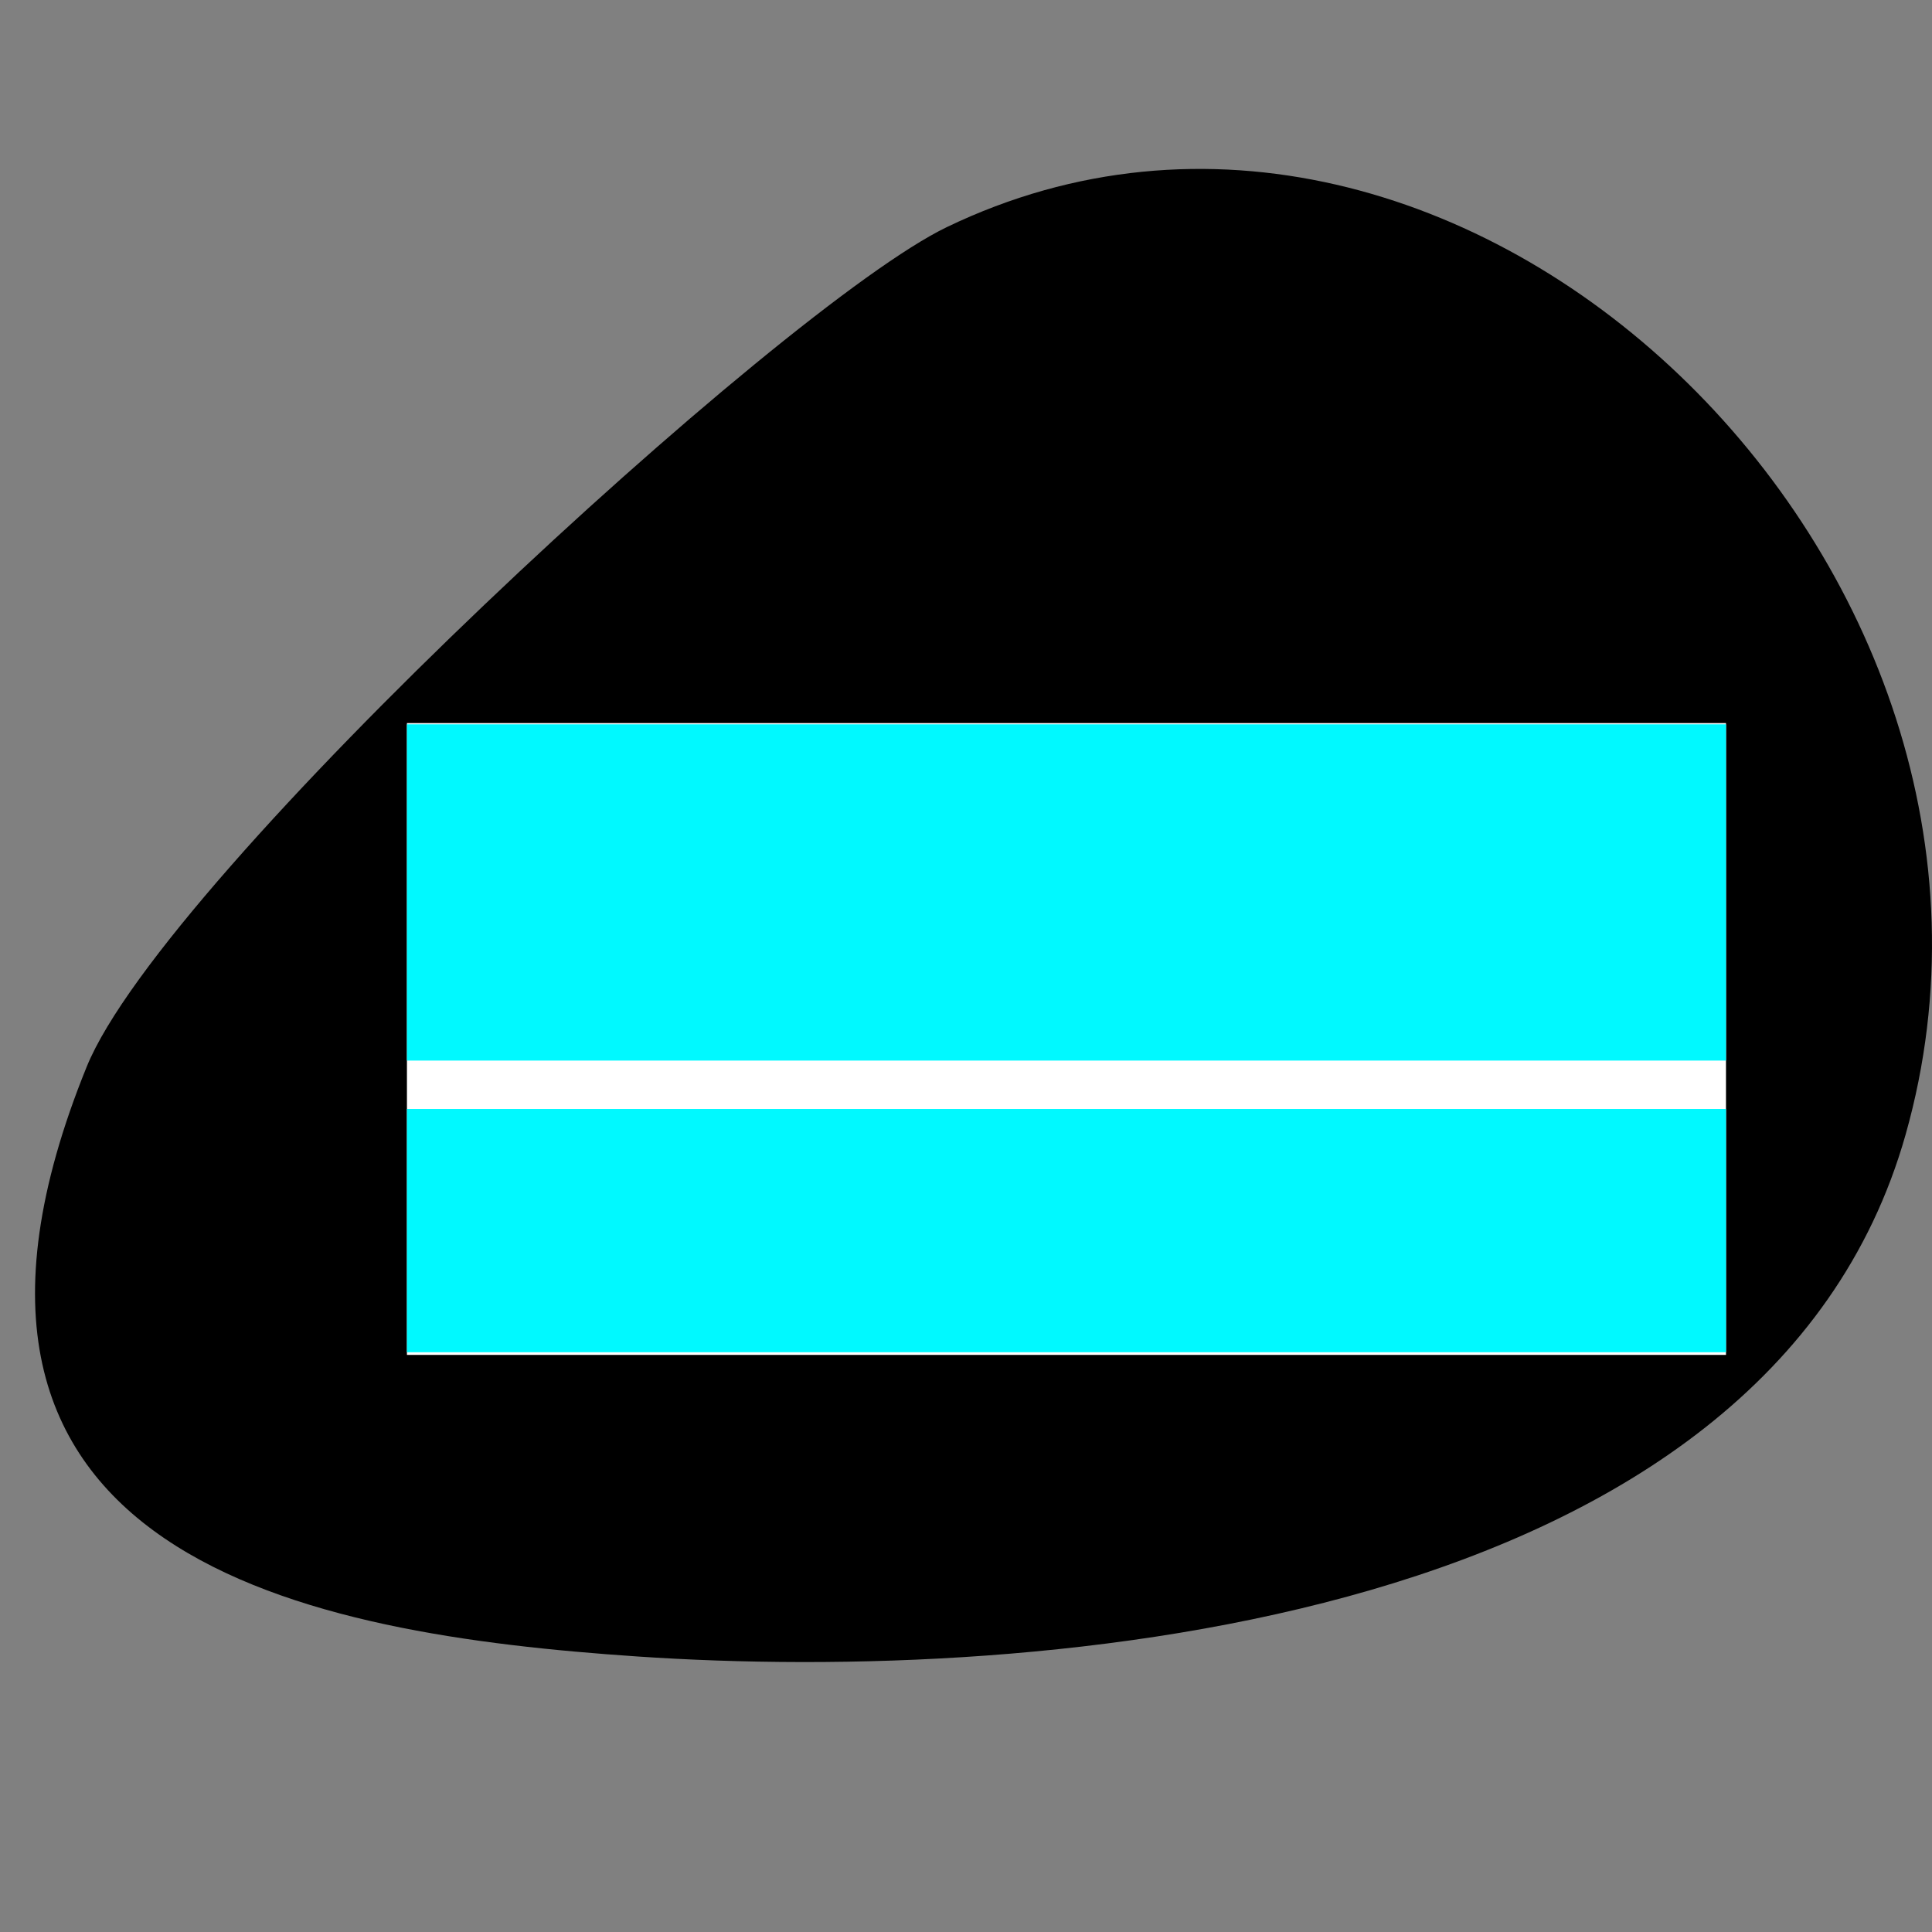 <?xml version="1.0" encoding="utf-8"?>
<!-- Generator: Adobe Illustrator 24.2.1, SVG Export Plug-In . SVG Version: 6.00 Build 0)  -->
<svg version="1.1" xmlns="http://www.w3.org/2000/svg" xmlns:xlink="http://www.w3.org/1999/xlink" x="0px" y="0px"
	 viewBox="0 0 400 400" enable-background="new 0 0 400 400" xml:space="preserve">
<rect x="0" y="0" width="400" height="400" fill="#808080" stroke="none"/>
<g id="Shapes">
	<path d="M196.021,47.025C162.056,63.379,34.045,181.237,17.95,220.862
		C-23.539,323.011,64.383,338.372,131.907,342.952c83.791,5.683,233.841-6.401,262.618-108.008
		C427.858,117.255,302.421-4.205,196.021,47.025z"/>
</g>
<g id="no-tagline">
	<rect x="84.252" y="149.708" fill="#FFFFFF" width="273.097" height="130.81"/>
</g>
<g id="tagline">
	<g>
		<rect x="84.252" y="149.966" fill="#00F9FF" width="273.097" height="69.614"/>
		<rect x="84.252" y="229.603" fill="#00F9FF" width="273.097" height="50.364"/>
	</g>
</g>
</svg>
